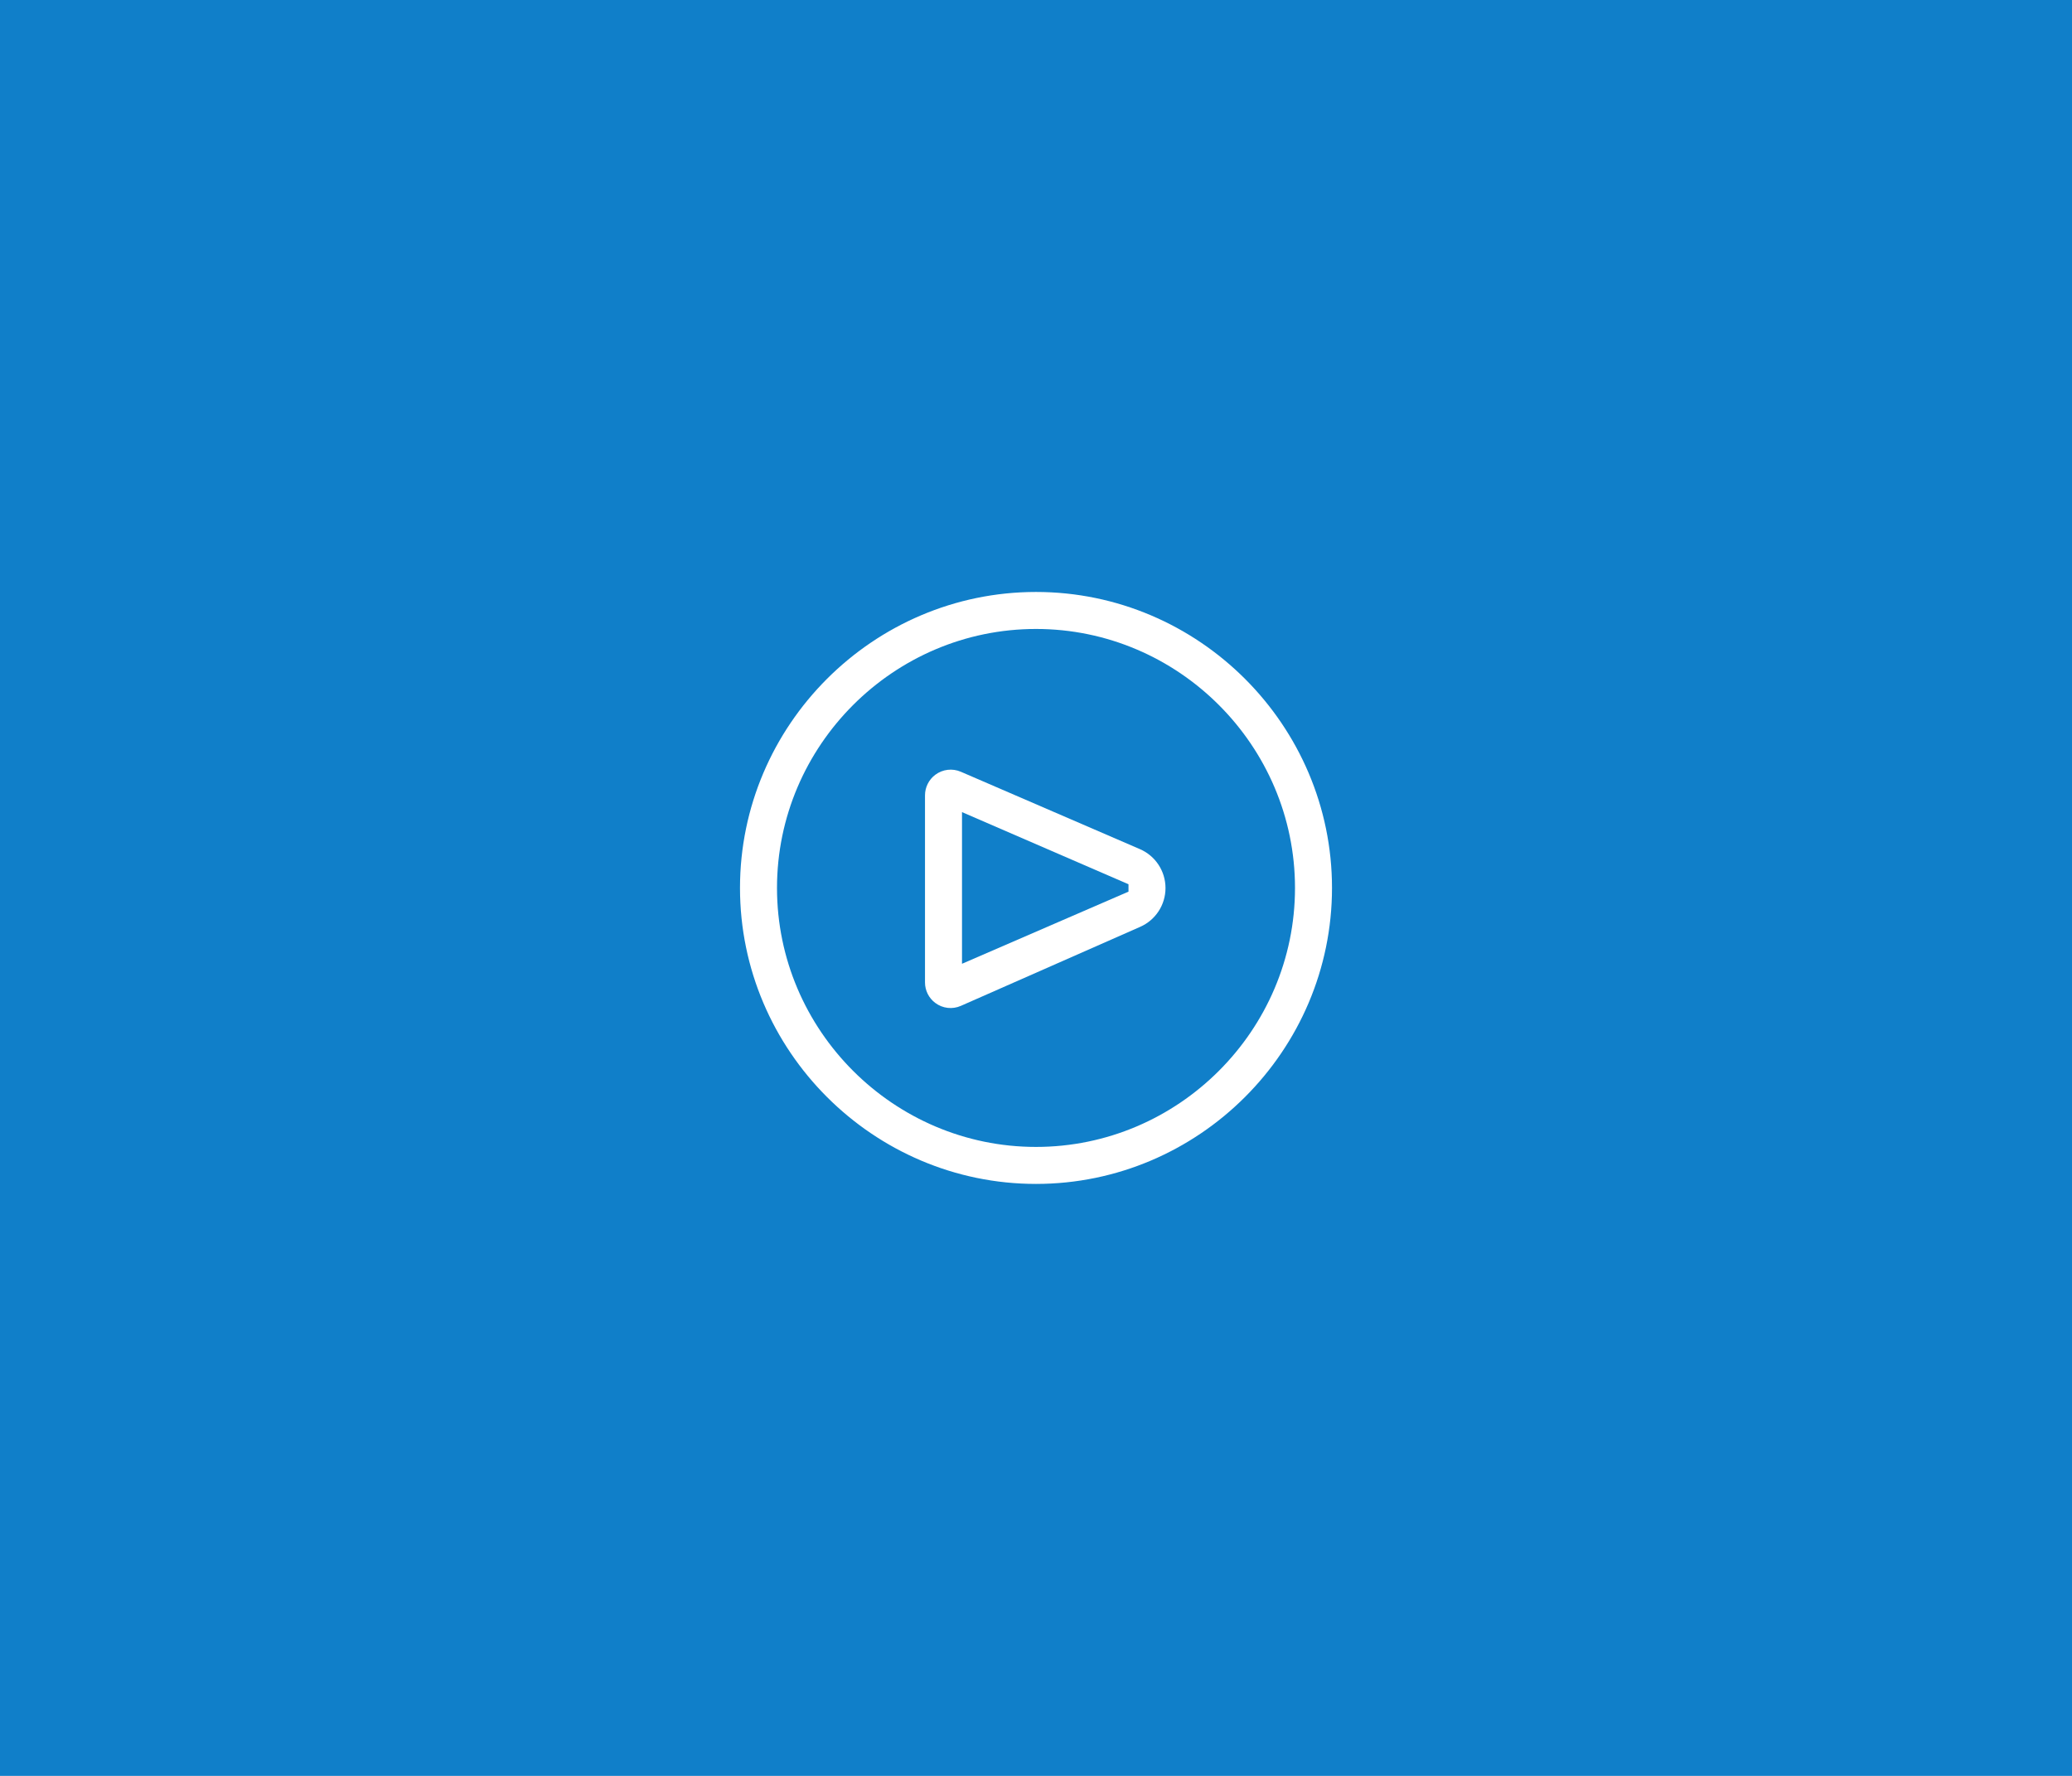 <svg width="70" height="60" viewBox="0 0 70 60" fill="none" xmlns="http://www.w3.org/2000/svg">
  <rect width="70" height="60" fill="#107FC9"/>
  <path d="M35 20C29.5 20 25 24.5 25 30C25 35.5 29.5 40 35 40C40.5 40 45 35.5 45 30C45 24.5 40.5 20 35 20ZM35 38.75C30.188 38.75 26.25 34.812 26.25 30C26.25 25.188 30.188 21.25 35 21.25C39.812 21.25 43.75 25.188 43.75 30C43.75 34.812 39.812 38.75 35 38.75Z" fill="white"/>
  <path d="M31.597 26.177C31.379 26.341 31.25 26.598 31.25 26.872V33.193C31.25 33.465 31.378 33.721 31.596 33.884C31.845 34.072 32.177 34.11 32.462 33.984L38.52 31.314C39.04 31.085 39.375 30.571 39.375 30.004C39.375 29.432 39.035 28.916 38.511 28.689L32.462 26.075C32.176 25.951 31.846 25.99 31.597 26.177ZM32.5 27.438L38.125 29.875V30.125L32.5 32.562V27.438Z" fill="white"/>
</svg>
